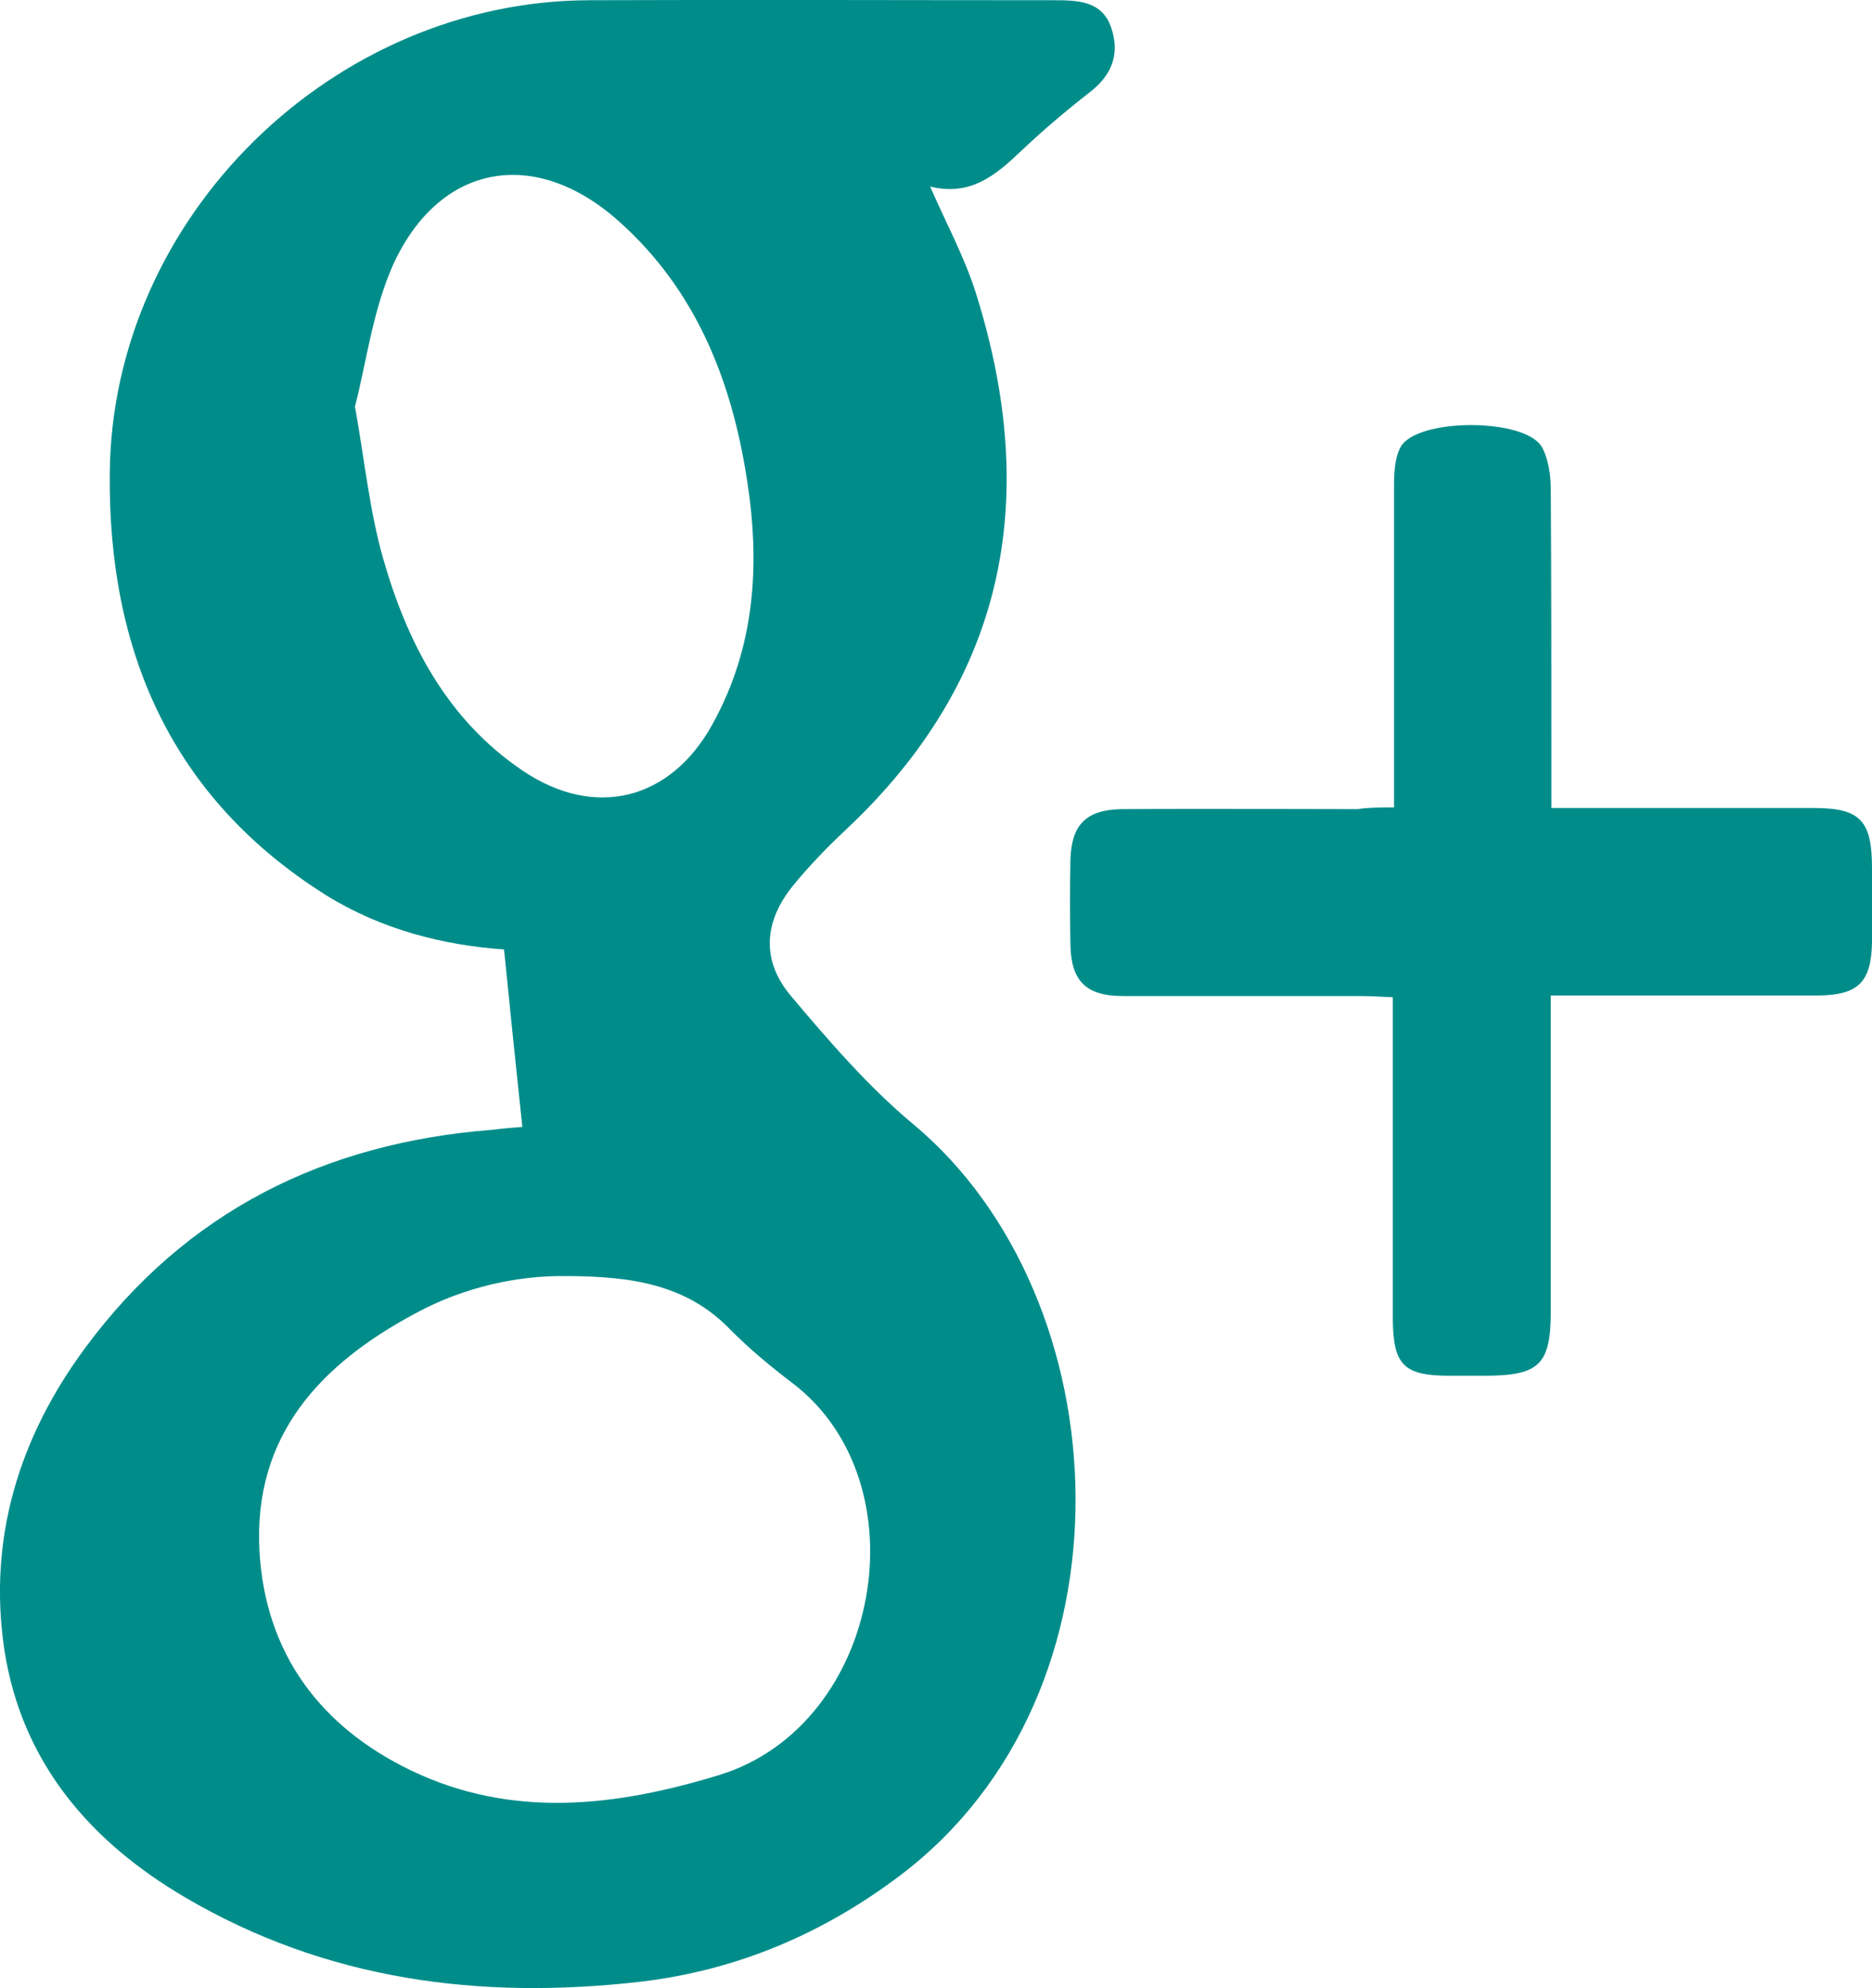 <?xml version="1.0" encoding="utf-8"?>
<!-- Generator: Adobe Illustrator 16.0.0, SVG Export Plug-In . SVG Version: 6.00 Build 0)  -->
<!DOCTYPE svg PUBLIC "-//W3C//DTD SVG 1.1//EN" "http://www.w3.org/Graphics/SVG/1.1/DTD/svg11.dtd">
<svg version="1.1" id="Layer_1" xmlns:x="http://ns.adobe.com/Extensibility/1.0/" xmlns:i="http://ns.adobe.com/AdobeIllustrator/10.0/" xmlns:graph="http://ns.adobe.com/Graphs/1.0/"
	 xmlns="http://www.w3.org/2000/svg" xmlns:xlink="http://www.w3.org/1999/xlink" x="0px" y="0px" width="59.556px"
	 height="63.228px" viewBox="19.738 18.985 59.556 63.228" enable-background="new 19.738 18.985 59.556 63.228"
	 xml:space="preserve">
<g>
	<path fill="#008D8A" d="M36.356,54.825c-0.207-1.95-0.394-3.75-0.582-5.644c-1.894-0.132-3.881-0.619-5.663-1.726
		c-4.95-3.112-6.938-7.8-6.881-13.425c0.075-8.156,7.106-15.019,15.262-15.038c4.931-0.019,9.863,0,14.813,0
		c0.75,0,1.5,0.038,1.781,0.863c0.281,0.806,0.056,1.5-0.676,2.062c-0.769,0.6-1.5,1.219-2.212,1.894
		c-0.788,0.75-1.594,1.425-2.869,1.106c0.525,1.2,1.106,2.269,1.463,3.412c2.044,6.506,0.956,12.263-4.144,17.044
		c-0.581,0.544-1.163,1.144-1.668,1.763c-0.938,1.144-1.031,2.381-0.094,3.506c1.219,1.444,2.475,2.906,3.919,4.106
		c6.618,5.531,7.256,18.057-0.413,23.869c-2.475,1.875-5.231,3.037-8.287,3.394c-5.082,0.581-9.975-0.038-14.475-2.682
		c-3.038-1.781-5.212-4.312-5.756-7.894c-0.525-3.544,0.487-6.769,2.587-9.6c3.207-4.332,7.613-6.507,12.938-6.919
		C35.794,54.862,36.169,54.844,36.356,54.825z M37.725,59.568c-1.5-0.019-3.207,0.338-4.763,1.182
		c-3.019,1.612-5.175,3.881-4.969,7.575c0.188,3.243,1.931,5.568,4.8,6.956c3.225,1.557,6.543,1.162,9.844,0.15
		c5.137-1.594,6.487-9.263,2.325-12.45c-0.694-0.525-1.369-1.088-1.987-1.706C41.606,59.85,39.862,59.568,37.725,59.568z
		 M31.031,31.913c0.319,1.8,0.469,3.319,0.881,4.781c0.769,2.719,2.043,5.175,4.462,6.806c2.288,1.538,4.688,0.938,6.019-1.462
		c1.369-2.457,1.538-5.1,1.106-7.819c-0.487-3.15-1.631-6.019-4.069-8.194c-2.663-2.381-5.7-1.856-7.181,1.369
		C31.594,28.856,31.388,30.544,31.031,31.913z"/>
	<path fill="#008D8A" d="M64.088,44.663c0-3.525,0-6.863,0-10.2c0-0.431,0.019-0.9,0.206-1.256c0.506-0.938,3.975-0.938,4.5,0
		c0.206,0.375,0.281,0.9,0.281,1.35c0.019,3,0.019,6,0.019,9c0,0.337,0,0.675,0,1.125c0.638,0,1.162,0,1.688,0
		c2.213,0,4.443,0,6.656,0c1.481,0,1.856,0.394,1.856,1.913c0,0.788,0,1.556,0,2.344c-0.019,1.275-0.432,1.688-1.688,1.706
		c-2.476,0-4.932,0-7.406,0c-0.338,0-0.675,0-1.125,0c0,0.694,0,1.275,0,1.875c0,2.719,0,5.438,0,8.156
		c0,1.688-0.356,2.044-2.007,2.062c-0.412,0-0.806,0-1.219,0c-1.443,0-1.781-0.337-1.8-1.763c0-3.056,0-6.131,0-9.188
		c0-0.337,0-0.675,0-1.087c-0.431-0.019-0.769-0.038-1.087-0.038c-2.494,0-5.007,0-7.5,0c-1.163,0-1.65-0.469-1.669-1.631
		c-0.019-0.9-0.019-1.819,0-2.719c0.037-1.106,0.506-1.575,1.631-1.594c2.494-0.019,5.007,0,7.5,0
		C63.3,44.663,63.638,44.663,64.088,44.663z"/>
</g>
</svg>
